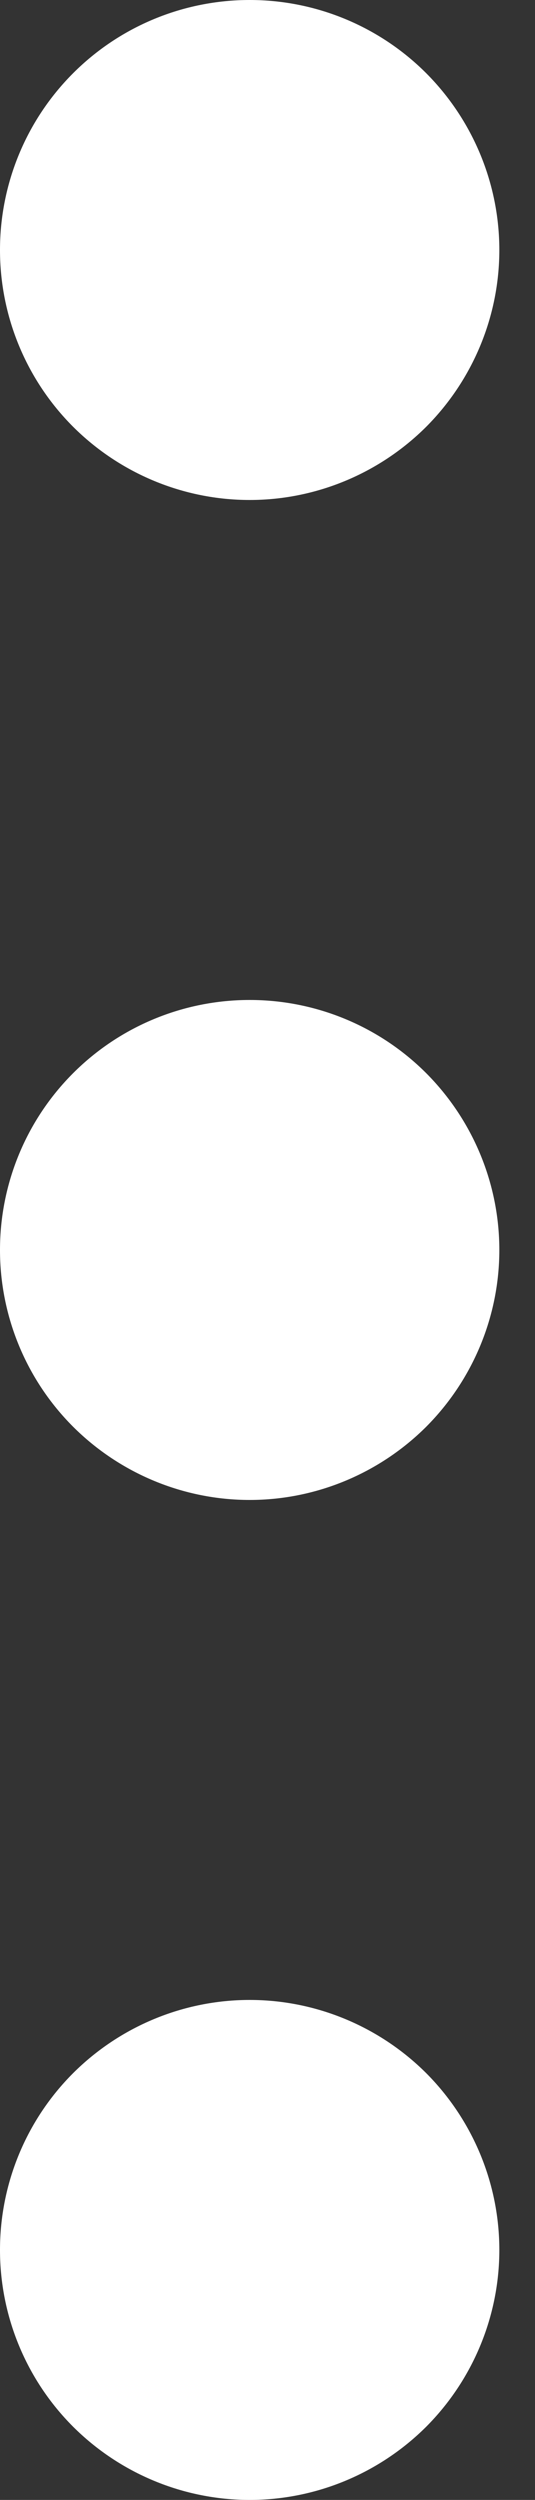 <svg width="3" height="14" viewBox="0 0 3 14" fill="none" xmlns="http://www.w3.org/2000/svg">
<rect x="0" y="0" width="3" height="14" fill="#333333" stroke="none"/>
<path d="M0 12.6C0 12.229 0.147 11.873 0.41 11.61C0.673 11.348 1.029 11.2 1.4 11.2C1.771 11.2 2.127 11.348 2.39 11.61C2.652 11.873 2.8 12.229 2.8 12.6C2.8 12.971 2.652 13.327 2.39 13.59C2.127 13.852 1.771 14 1.4 14C1.029 14 0.673 13.852 0.41 13.59C0.147 13.327 0 12.971 0 12.6ZM0 7C0 6.629 0.147 6.273 0.41 6.01C0.673 5.747 1.029 5.6 1.4 5.6C1.771 5.6 2.127 5.747 2.39 6.01C2.652 6.273 2.8 6.629 2.8 7C2.8 7.371 2.652 7.727 2.39 7.99C2.127 8.252 1.771 8.4 1.4 8.4C1.029 8.4 0.673 8.252 0.41 7.99C0.147 7.727 0 7.371 0 7ZM0 1.4C0 1.029 0.147 0.673 0.41 0.41C0.673 0.147 1.029 0 1.4 0C1.771 0 2.127 0.147 2.39 0.41C2.652 0.673 2.8 1.029 2.8 1.4C2.8 1.771 2.652 2.127 2.39 2.39C2.127 2.652 1.771 2.8 1.4 2.8C1.029 2.8 0.673 2.652 0.41 2.39C0.147 2.127 0 1.771 0 1.4Z" fill="white"/>
</svg>
